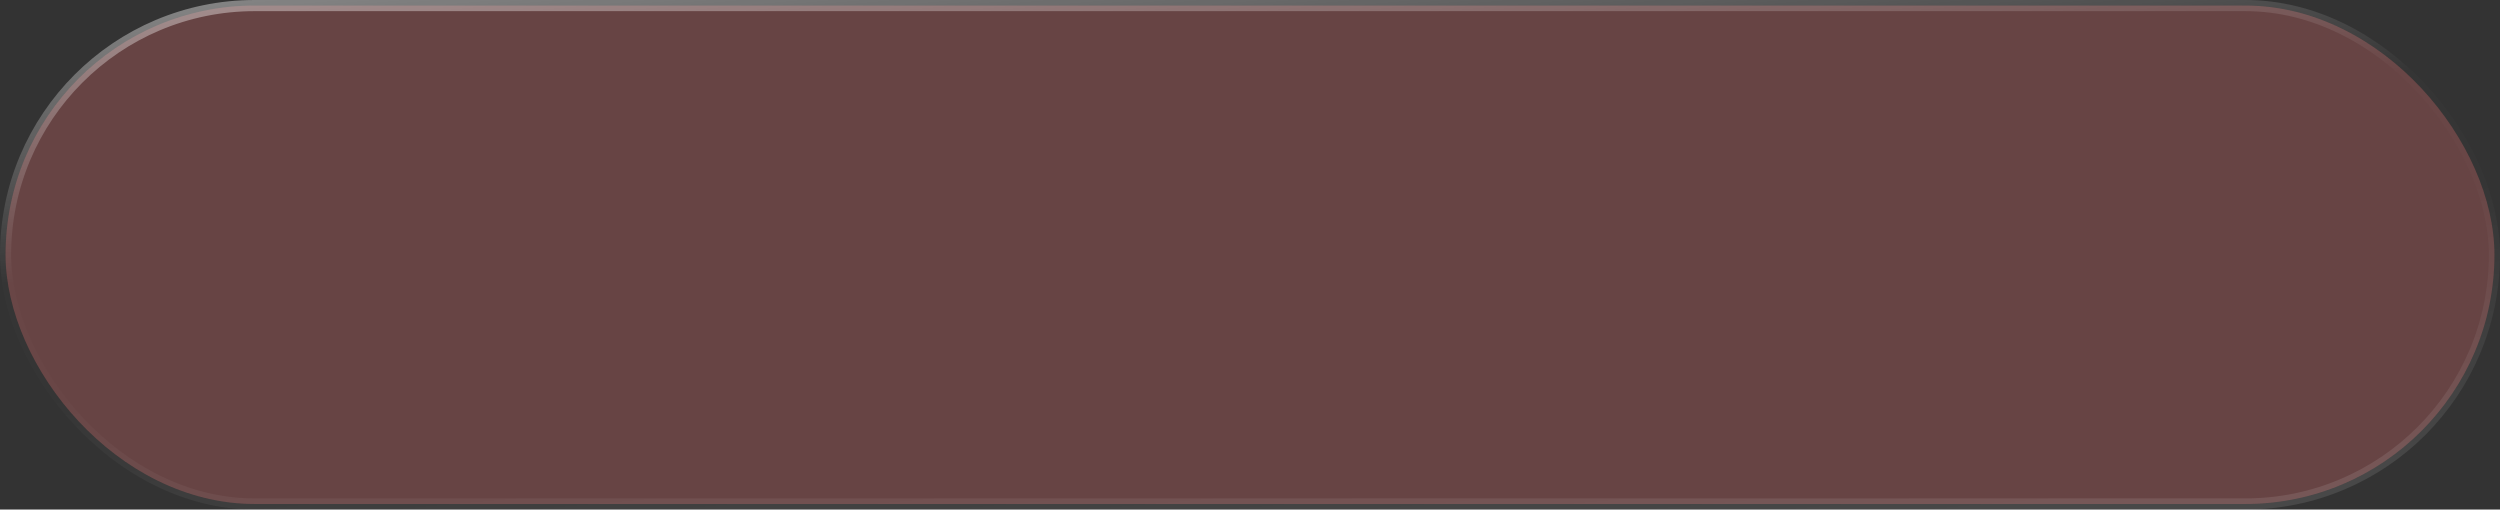 <svg width="314" height="64" viewBox="0 0 314 64" fill="none" xmlns="http://www.w3.org/2000/svg">
<rect x="0" y="0" width="314" height="64" fill="#333333" stroke="none"/>
<rect x="0.7" y="0.7" width="312.6" height="62.6" rx="31.3" fill="#FF0000" fill-opacity="0.18" style="mix-blend-mode:saturation"/>
<rect x="0.7" y="0.7" width="312.6" height="62.6" rx="31.3" fill="#959595" fill-opacity="0.25"/>
<rect x="0.7" y="0.7" width="312.6" height="62.6" rx="31.3" stroke="url(#paint0_linear_1128_1225)" stroke-width="1.4"/>
<defs>
<linearGradient id="paint0_linear_1128_1225" x1="21.997" y1="-1.419e-05" x2="29.327" y2="82.793" gradientUnits="userSpaceOnUse">
<stop stop-color="white" stop-opacity="0.4"/>
<stop offset="0.406" stop-color="white" stop-opacity="0.01"/>
<stop offset="0.574" stop-color="white" stop-opacity="0.01"/>
<stop offset="1" stop-color="white" stop-opacity="0.1"/>
</linearGradient>
</defs>
</svg>
